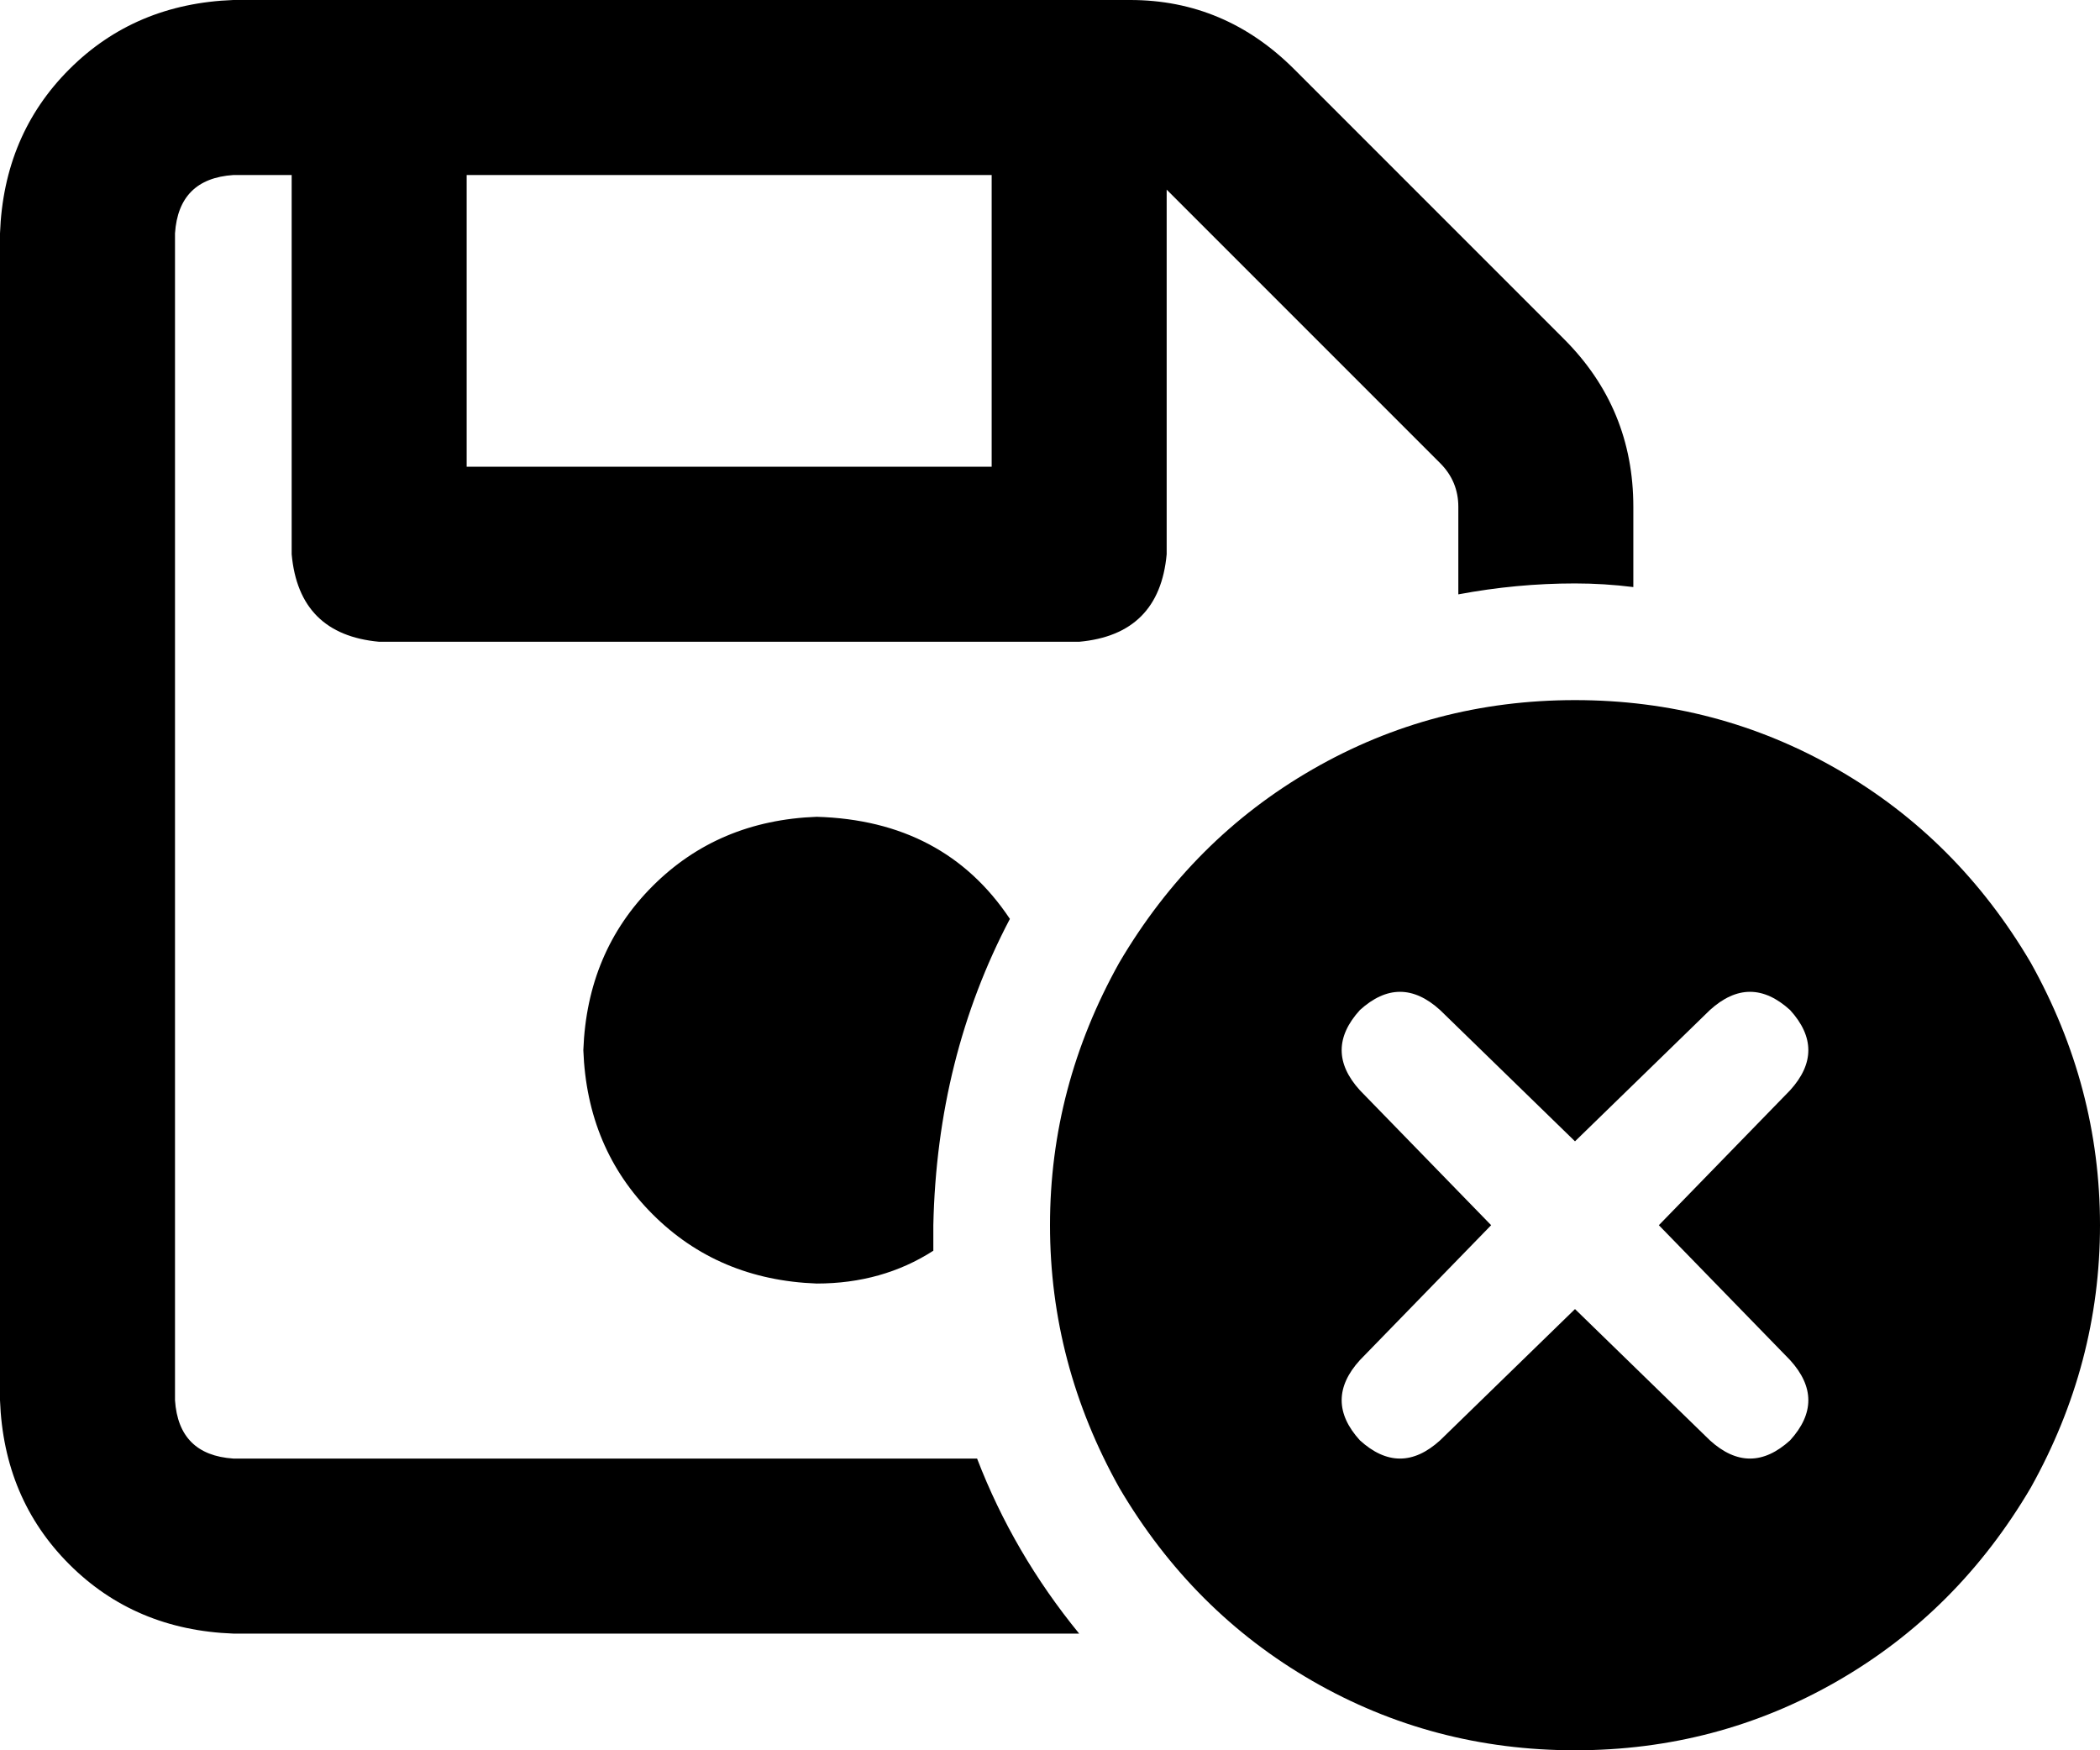 <svg viewBox="0 0 576 480">
  <path
    d="M 48 64 L 48 384 Q 49 399 64 400 L 268 400 Q 278 426 296 448 L 64 448 Q 37 447 19 429 Q 1 411 0 384 L 0 64 Q 1 37 19 19 Q 37 1 64 0 L 310 0 Q 336 0 355 19 L 429 93 L 395 127 L 321 53 Q 320 52 320 52 L 320 152 Q 318 174 296 176 L 104 176 Q 82 174 80 152 L 80 48 L 64 48 Q 49 49 48 64 L 48 64 Z M 429 93 Q 448 112 448 139 L 448 161 Q 440 160 432 160 Q 416 160 400 163 L 400 139 Q 400 132 395 127 L 429 93 L 429 93 Z M 256 336 Q 256 340 256 343 L 256 343 Q 256 343 256 343 Q 242 352 224 352 Q 197 351 179 333 Q 161 315 160 288 Q 161 261 179 243 Q 197 225 224 224 Q 259 225 277 252 Q 257 290 256 336 L 256 336 Z M 128 48 L 128 128 L 272 128 L 272 48 L 128 48 L 128 48 Z M 432 192 Q 471 192 504 211 L 504 211 Q 537 230 557 264 Q 576 298 576 336 Q 576 374 557 408 Q 537 442 504 461 Q 471 480 432 480 Q 393 480 360 461 Q 327 442 307 408 Q 288 374 288 336 Q 288 298 307 264 Q 327 230 360 211 Q 393 192 432 192 L 432 192 Z M 455 336 L 491 299 Q 501 288 491 277 Q 480 267 469 277 L 432 313 L 395 277 Q 384 267 373 277 Q 363 288 373 299 L 409 336 L 373 373 Q 363 384 373 395 Q 384 405 395 395 L 432 359 L 469 395 Q 480 405 491 395 Q 501 384 491 373 L 455 336 L 455 336 Z"
  />
</svg>